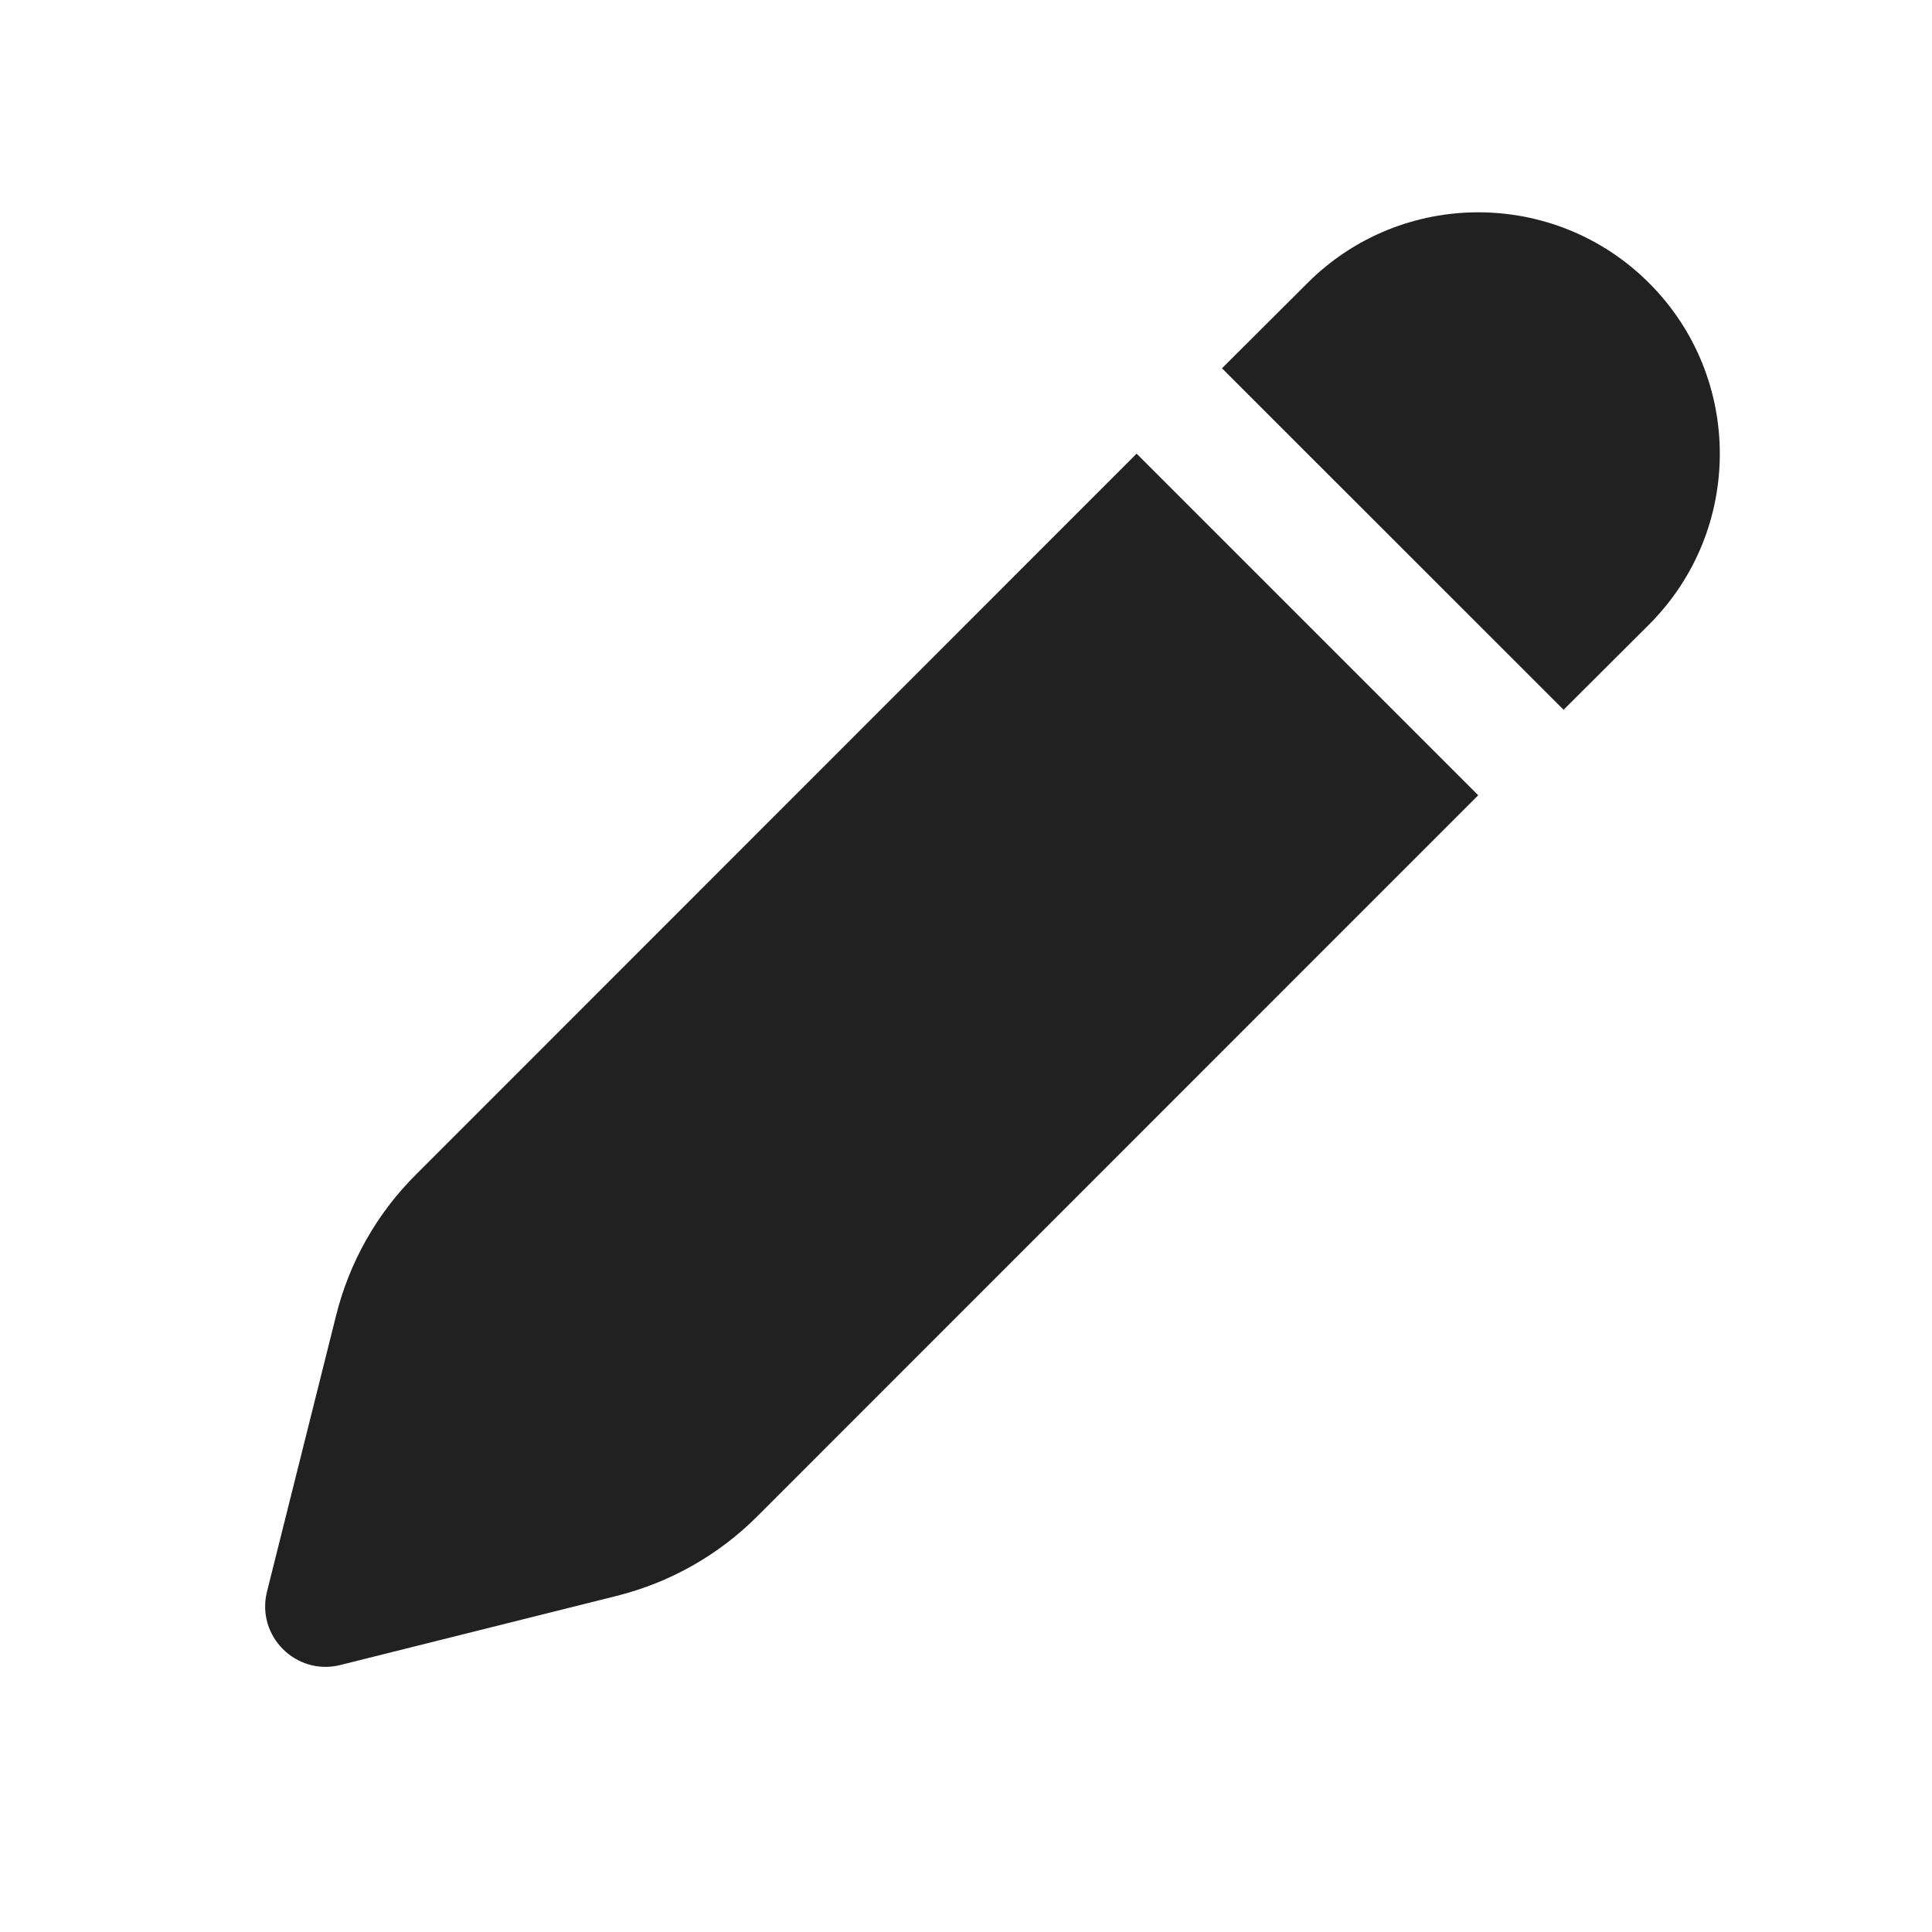 <svg xmlns="http://www.w3.org/2000/svg" width="16" height="16" fill="none" viewBox="0 0 16 16"><path fill="#212121" d="M12.242 6.586L6.27 12.559C5.95 12.879 5.548 13.106 5.109 13.216L2.818 13.789C2.452 13.88 2.12 13.549 2.211 13.182L2.784 10.892C2.894 10.452 3.121 10.05 3.442 9.73L9.413 3.757L12.242 6.586ZM13.657 2.344C14.438 3.125 14.438 4.391 13.657 5.172L12.949 5.878L10.12 3.05L10.828 2.344C11.609 1.563 12.876 1.563 13.657 2.344Z"/></svg>